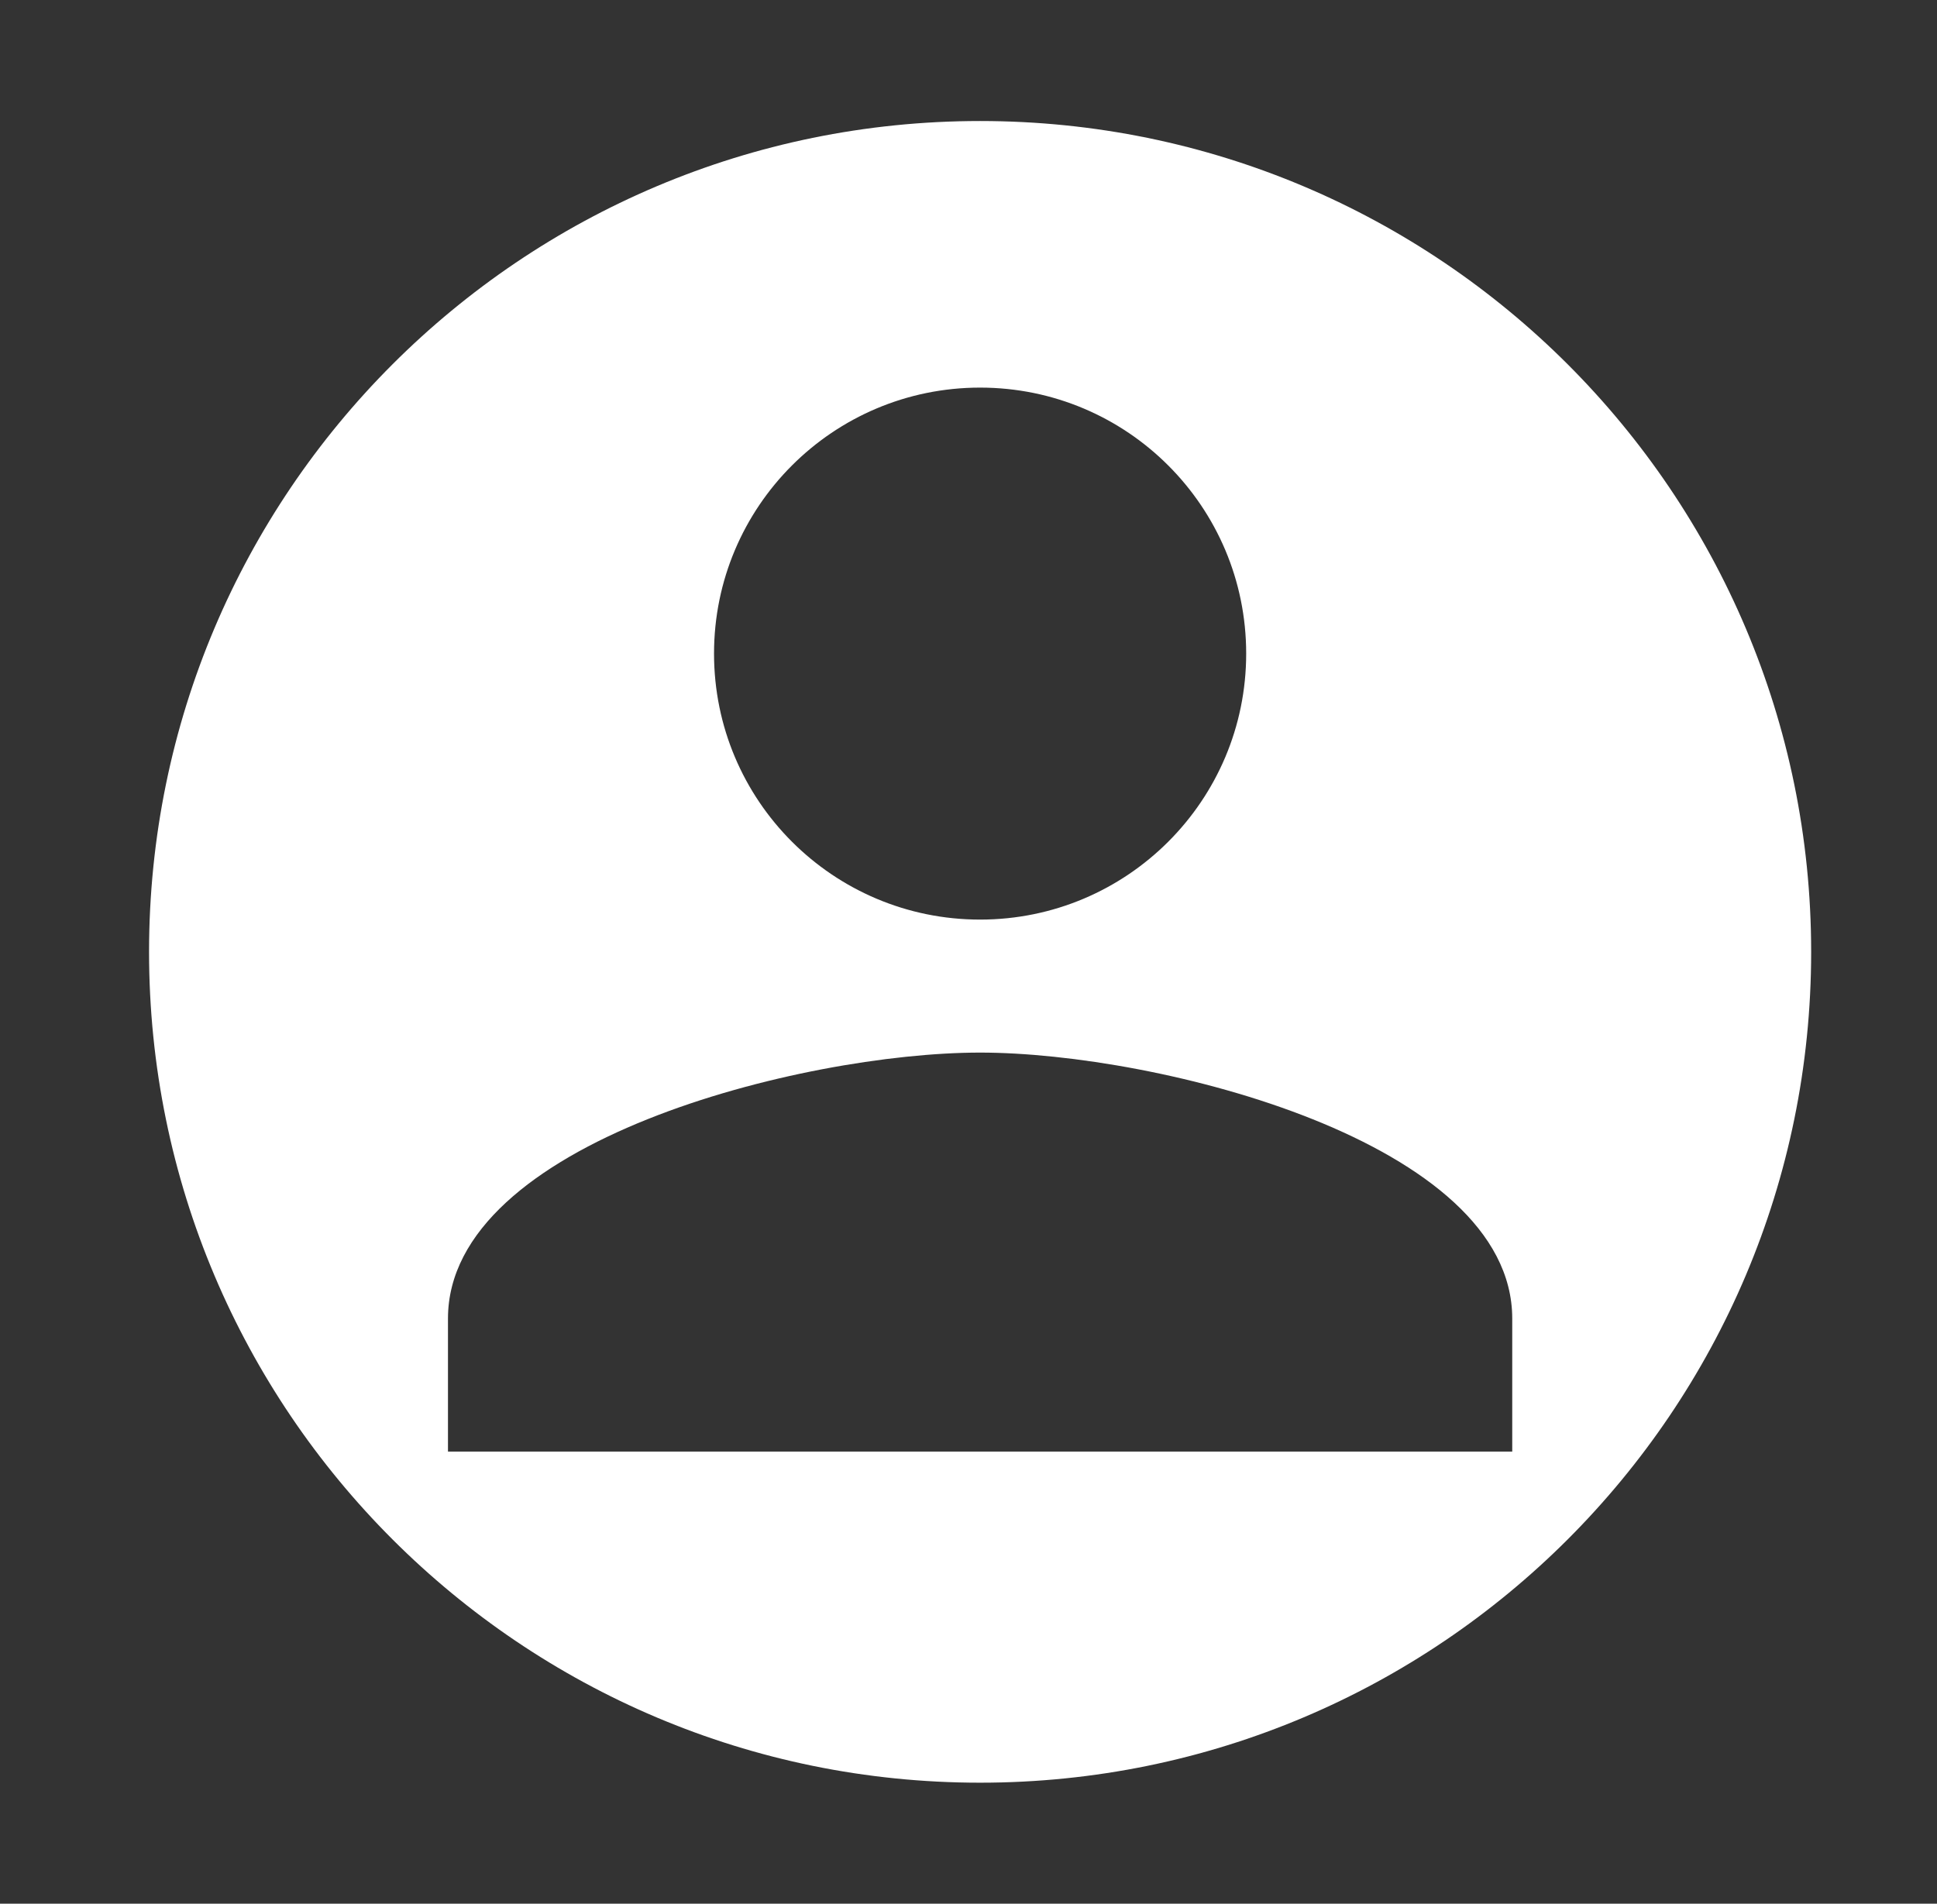 <svg width="59" height="58" viewBox="0 0 59 58" fill="none" xmlns="http://www.w3.org/2000/svg">
<rect x="0" y="0" width="59" height="58" fill="#333333" stroke="none"/>
<path fill-rule="evenodd" clip-rule="evenodd" d="M29.853 3.687C15.873 3.687 4.54 15.02 4.54 29C4.54 42.98 15.873 54.313 29.853 54.313C43.834 54.313 55.167 42.98 55.167 29C55.167 15.02 43.834 3.687 29.853 3.687ZM37.958 19.913C37.958 24.39 34.331 28.017 29.853 28.017C25.376 28.017 21.749 24.39 21.749 19.913C21.749 15.435 25.376 11.809 29.853 11.809C34.331 11.809 37.958 15.435 37.958 19.913ZM13.645 40.173C13.645 34.784 24.444 32.069 29.853 32.069C35.263 32.069 46.062 34.784 46.062 40.173V44.225H13.645V40.173Z" fill="white"/>
</svg>
